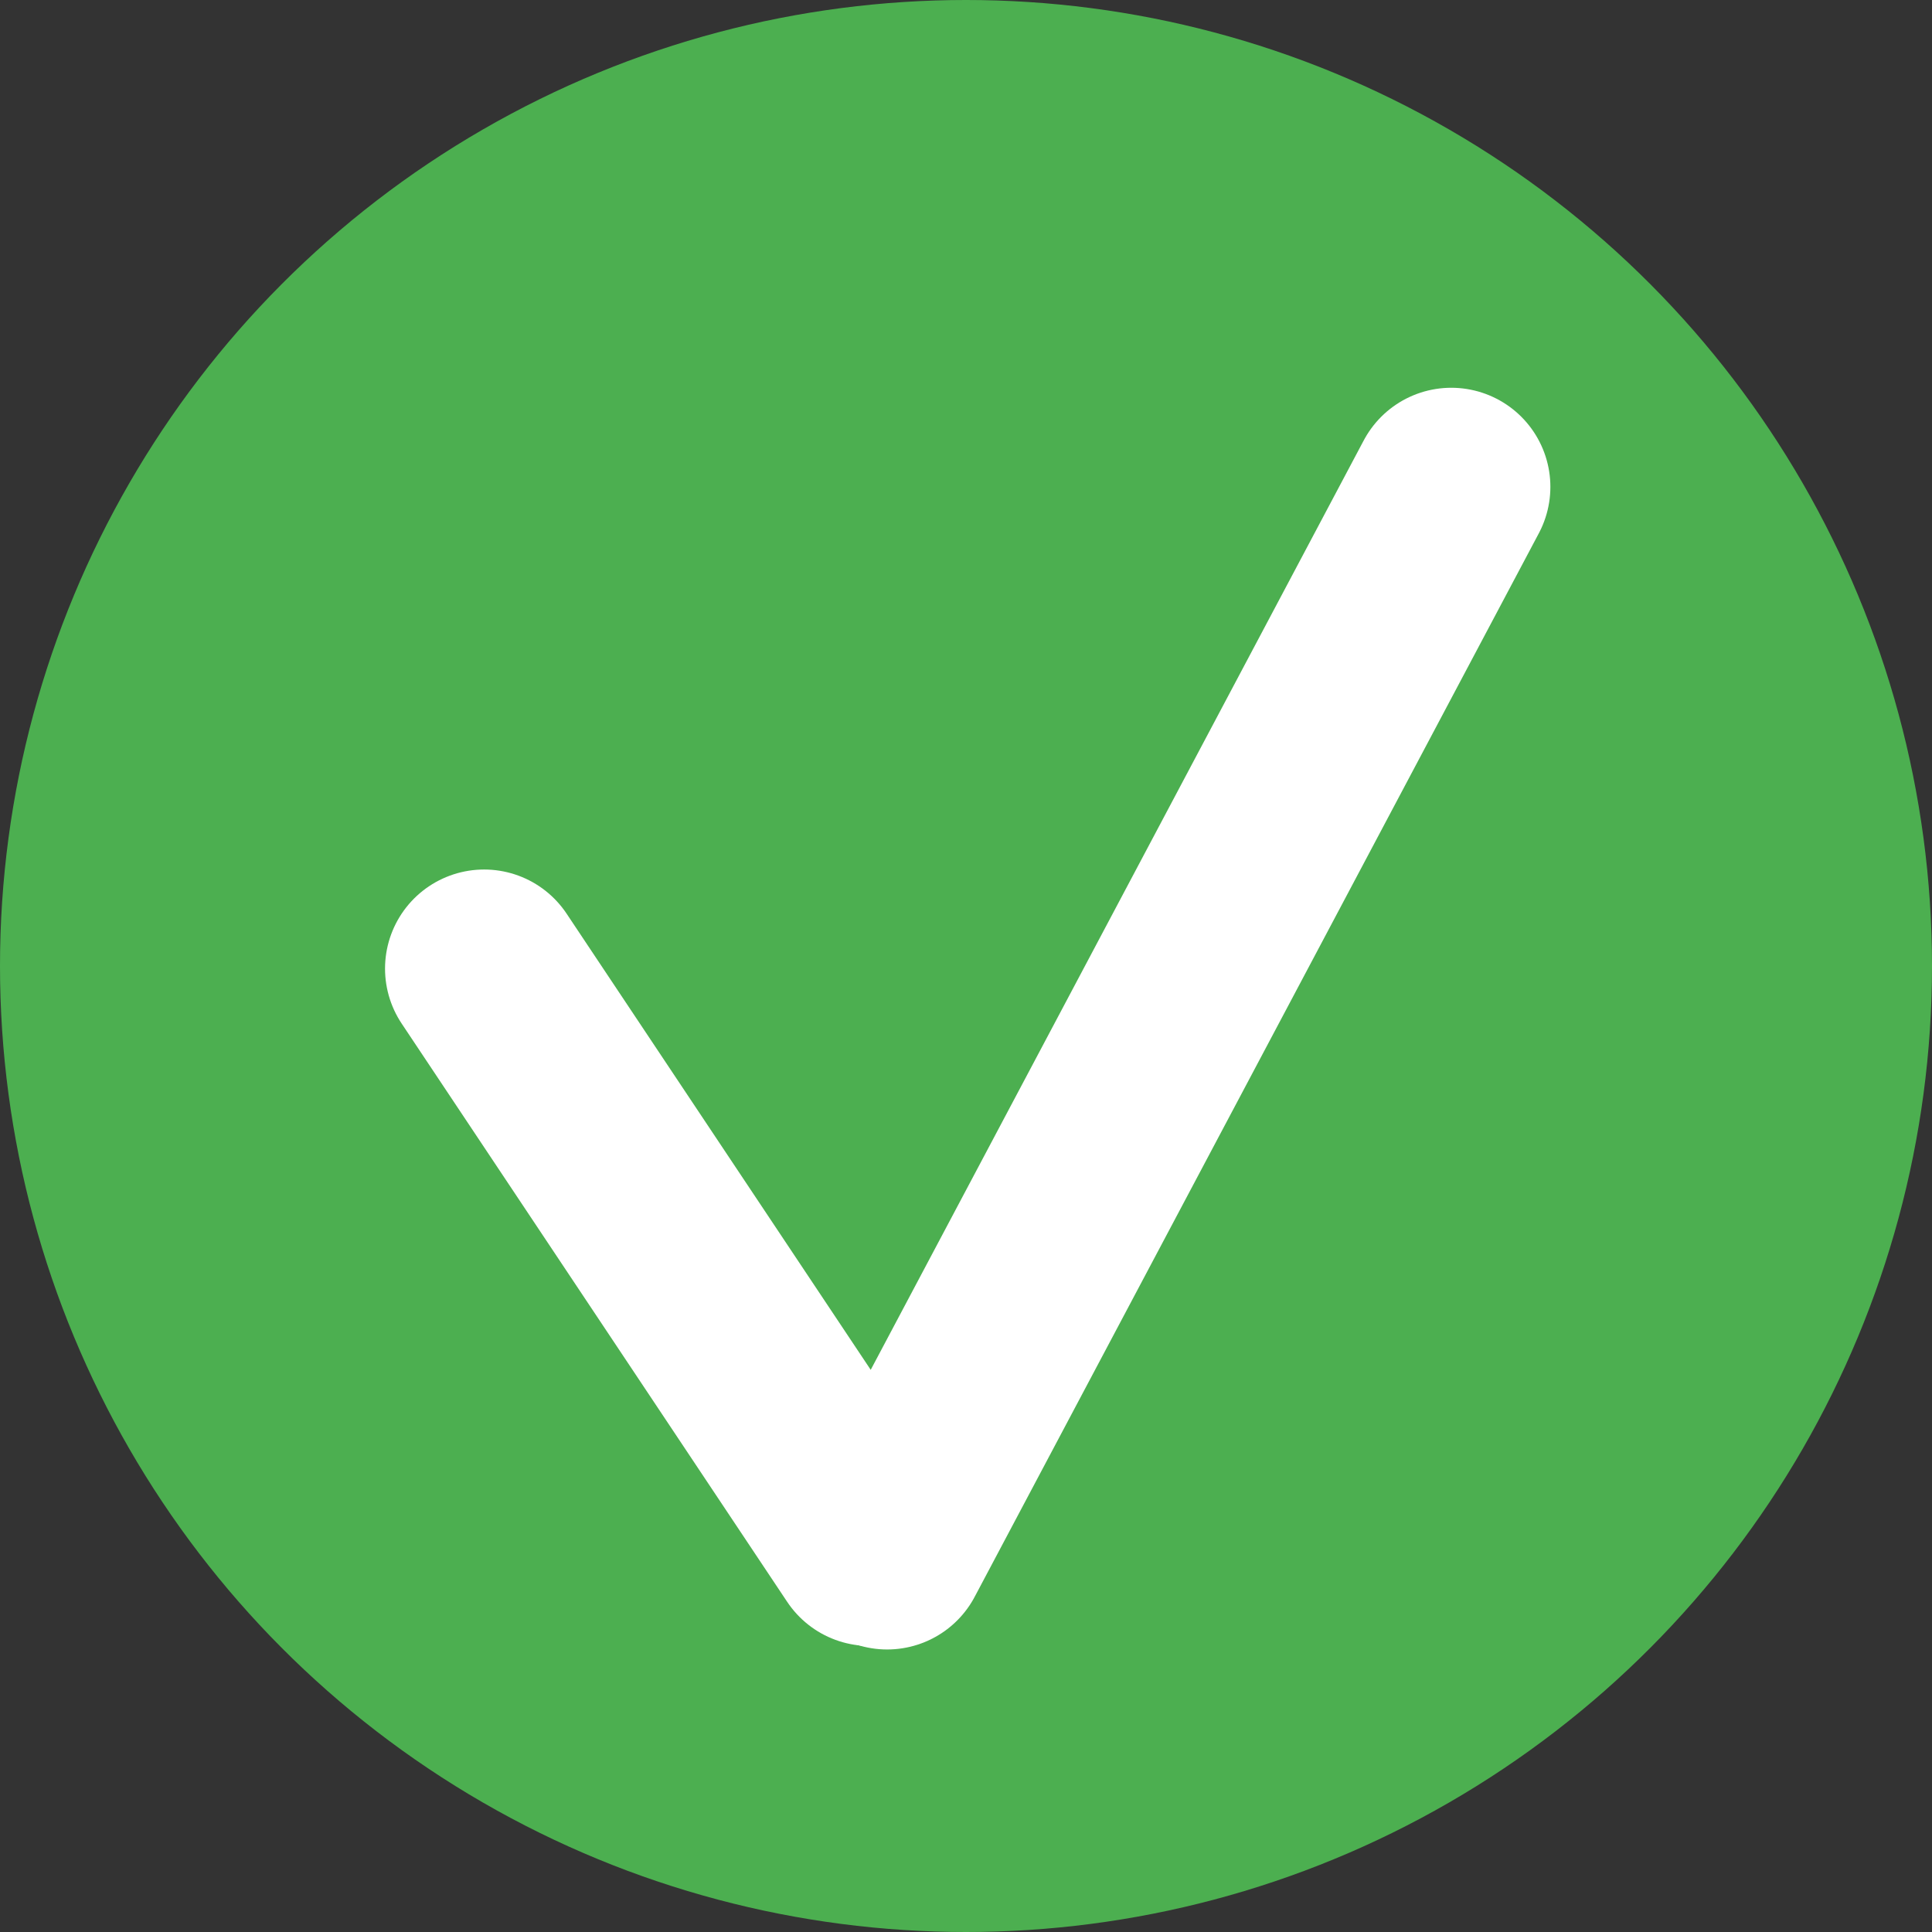 <svg width="17" height="17" viewBox="0 0 17 17" fill="none" xmlns="http://www.w3.org/2000/svg">
<rect x="0" y="0" width="17" height="17" fill="#333333" stroke="none"/>
<circle cx="8.5" cy="8.5" r="8.5" fill="#4CAF50"/>
<line x1="4.26" y1="8.523" x2="7.652" y2="13.611" stroke="white" stroke-width="1.744" stroke-linecap="round"/>
<line x1="7.806" y1="13.642" x2="12.77" y2="4.284" stroke="white" stroke-width="1.744" stroke-linecap="round"/>
</svg>
